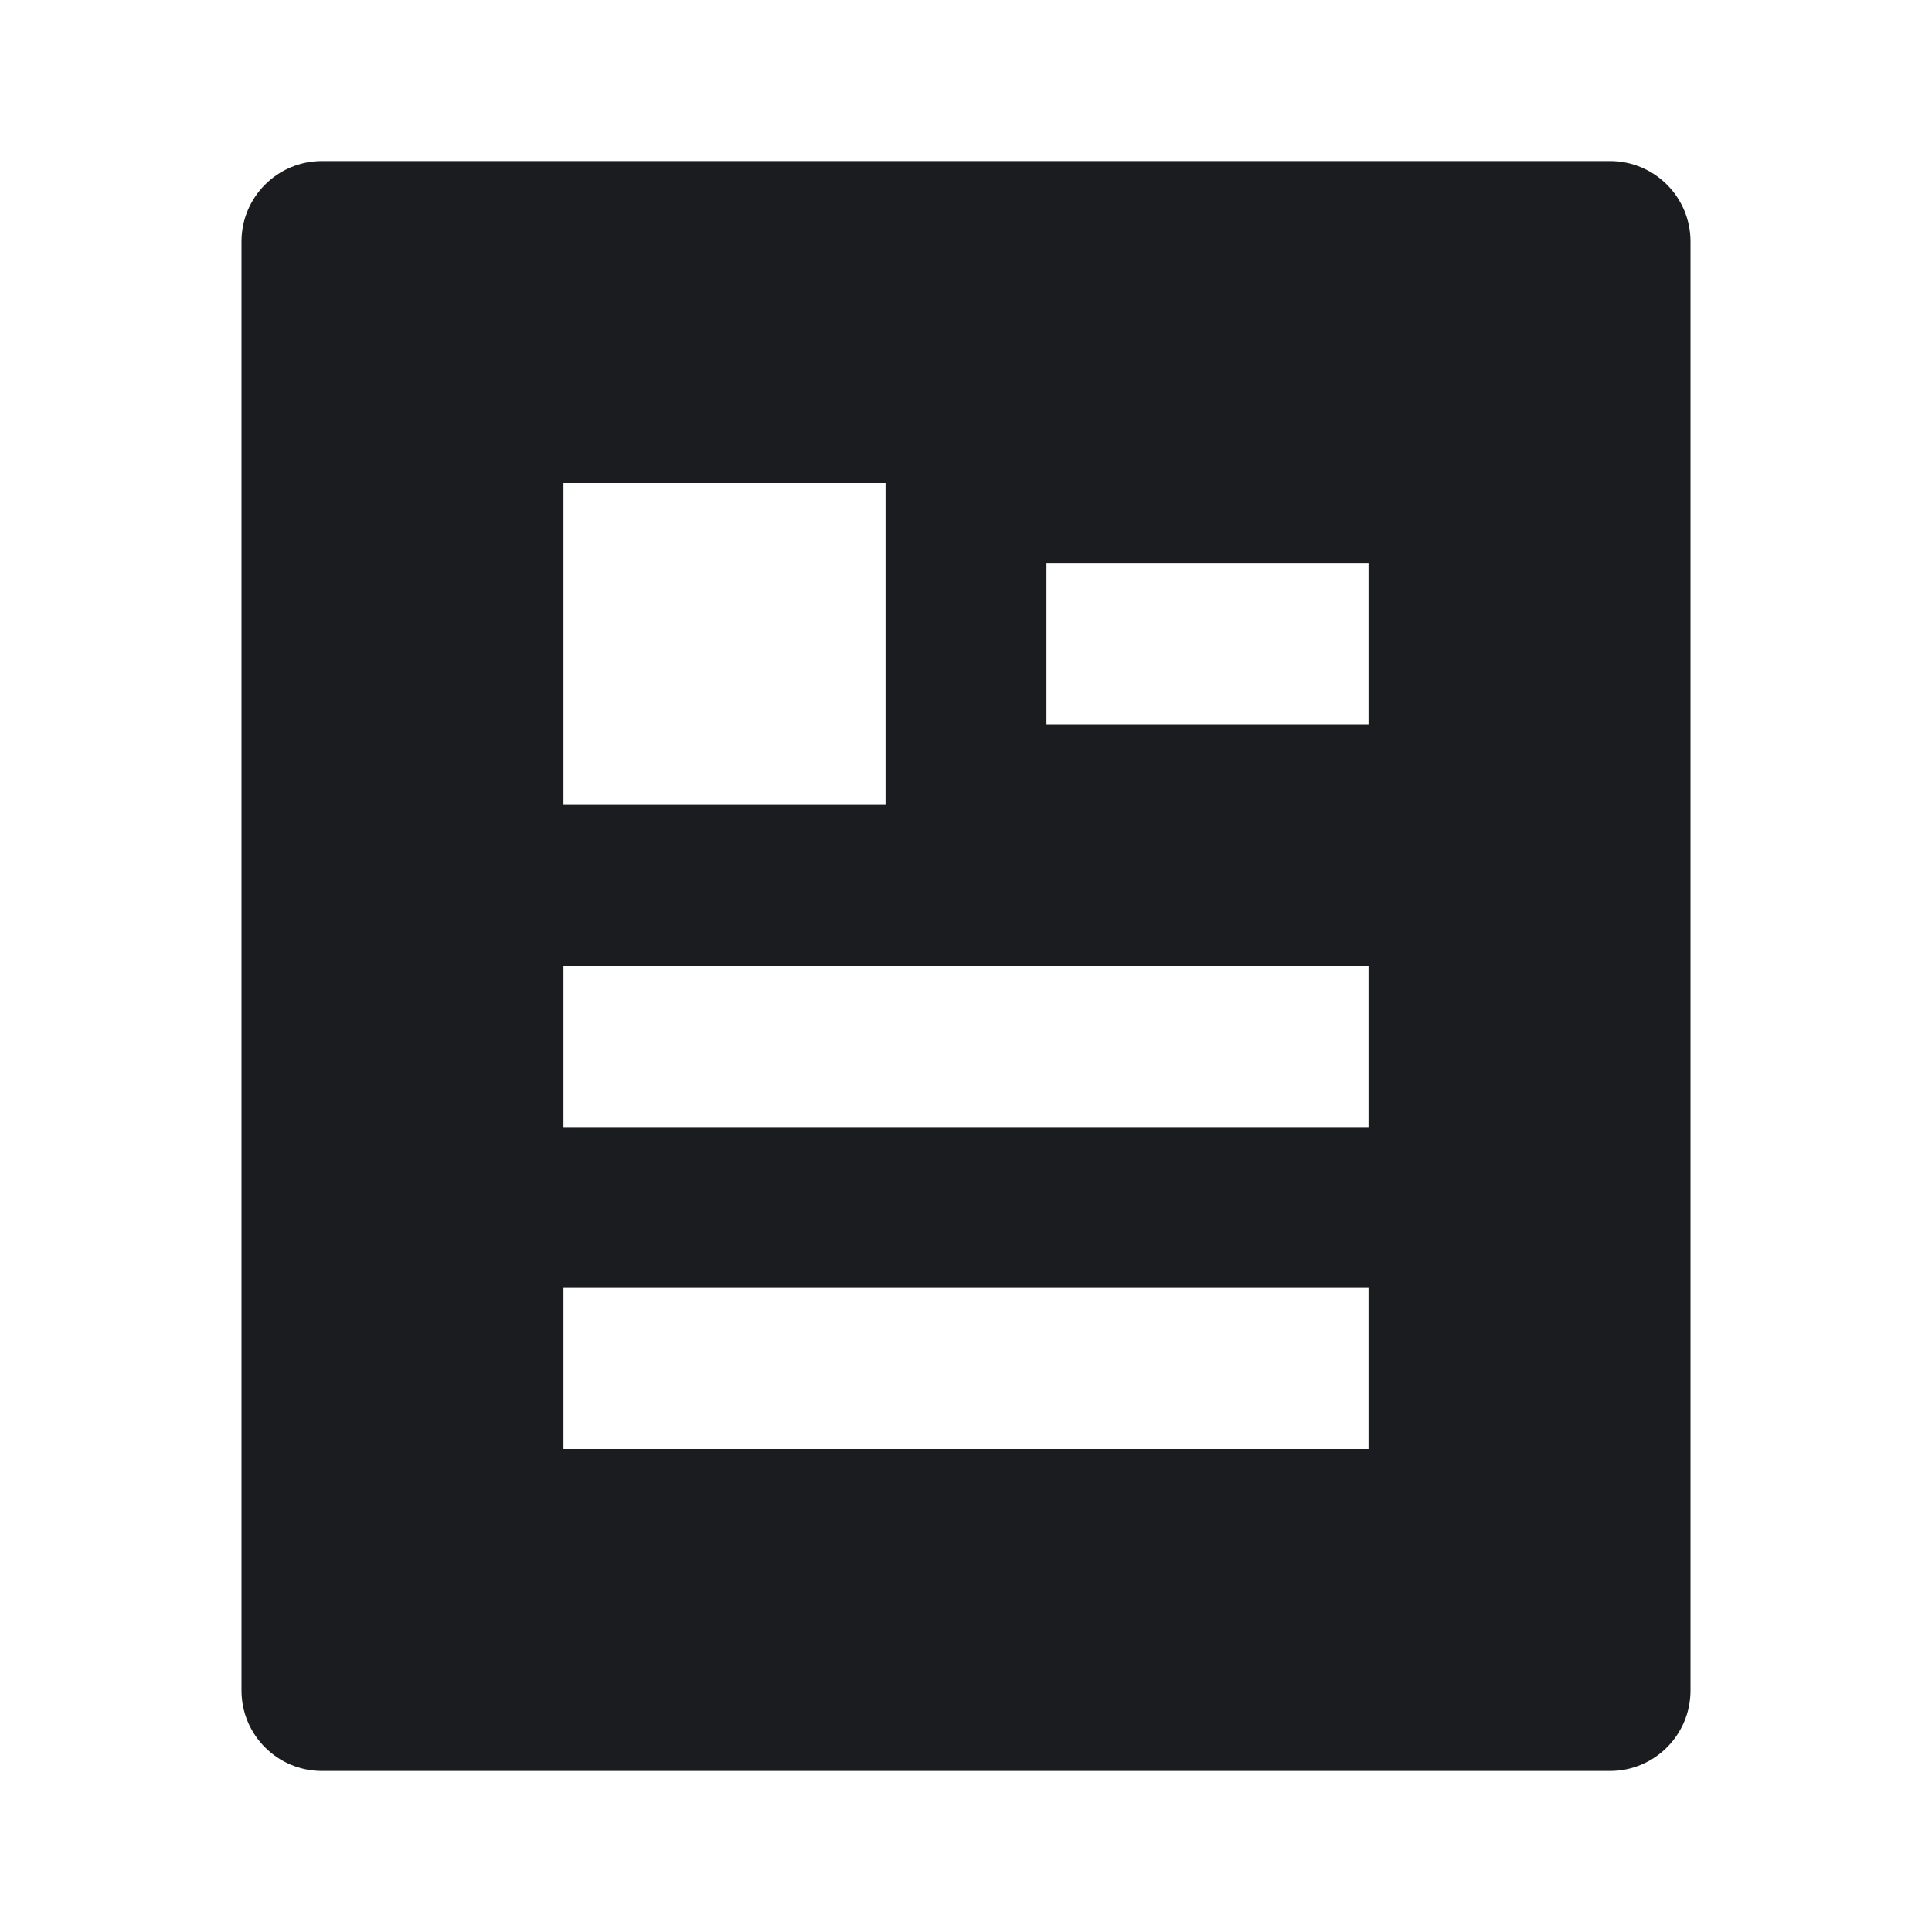 <svg width="20" height="20" viewBox="0 0 20 20" fill="none" xmlns="http://www.w3.org/2000/svg">
<path d="M16.667 18.333H3.333C2.873 18.333 2.5 17.96 2.5 17.5V2.5C2.5 2.04 2.873 1.667 3.333 1.667H16.667C17.127 1.667 17.5 2.04 17.5 2.5V17.5C17.5 17.96 17.127 18.333 16.667 18.333ZM5.833 5V8.333H9.167V5H5.833ZM5.833 10V11.667H14.167V10H5.833ZM5.833 13.333V15H14.167V13.333H5.833ZM10.833 5.833V7.5H14.167V5.833H10.833Z" fill="#1A1C1F"/>
</svg>
